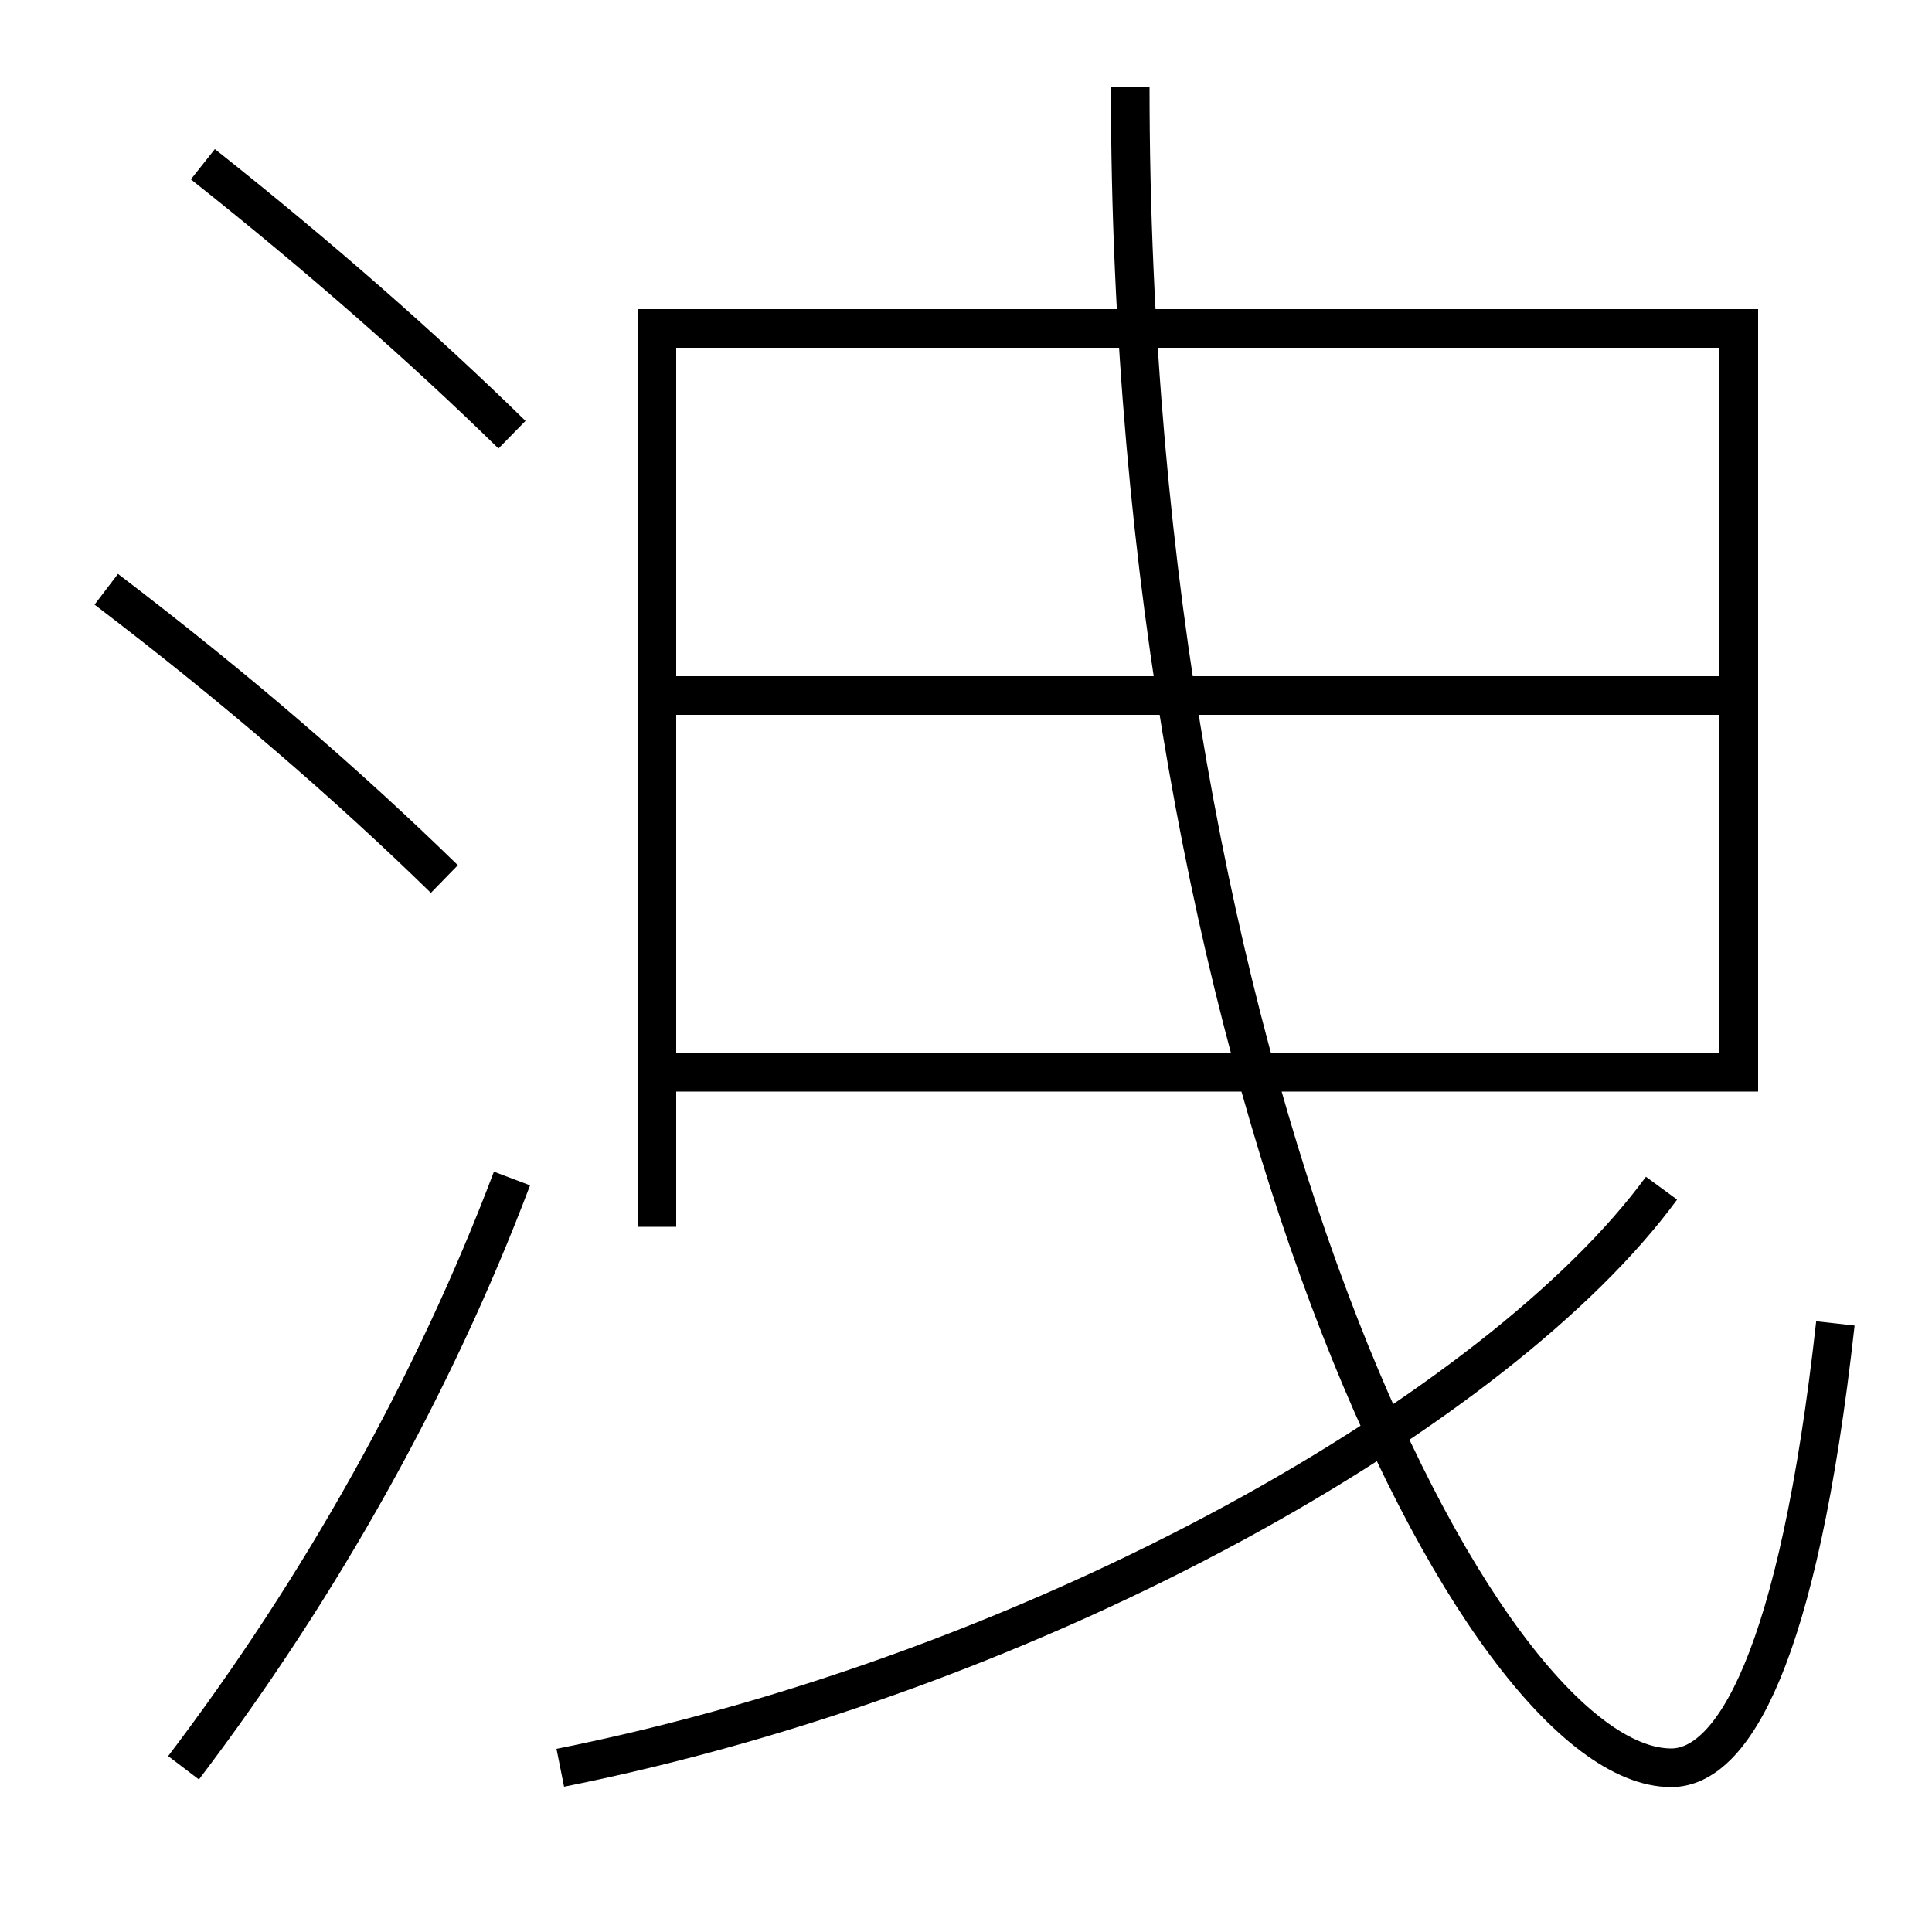 <?xml version='1.0' encoding='utf-8'?>
<svg xmlns="http://www.w3.org/2000/svg" height="100px" version="1.0" viewBox="0 0 100 100" width="100px" x="0px" y="0px">
<line fill="none" stroke="#000000" stroke-width="2" x1="35" x2="90" y1="36" y2="36" /><polyline fill="none" points="35,55.5 90,55.5 90,17 34,17 34,63.5" stroke="#000000" stroke-width="2" /><path d="M9.5,91.5 c7.072,-9.315 12.963,-19.819 17,-30.5" fill="none" stroke="#000000" stroke-width="2" /><path d="M26.5,22.5 c-4.551,-4.456 -9.955,-9.209 -16,-14" fill="none" stroke="#000000" stroke-width="2" /><path d="M23,45.5 c-5.014,-4.892 -10.751,-9.858 -17.5,-15" fill="none" stroke="#000000" stroke-width="2" /><path d="M58.5,4.5 c0,51.12 18.084,87 28,87 c3.156,0 6.566,-5.569 8.5,-23" fill="none" stroke="#000000" stroke-width="2" /><path d="M86,61.5 c-8.307,11.336 -31.84,24.965 -57,30" fill="none" stroke="#000000" stroke-width="2" /></svg>